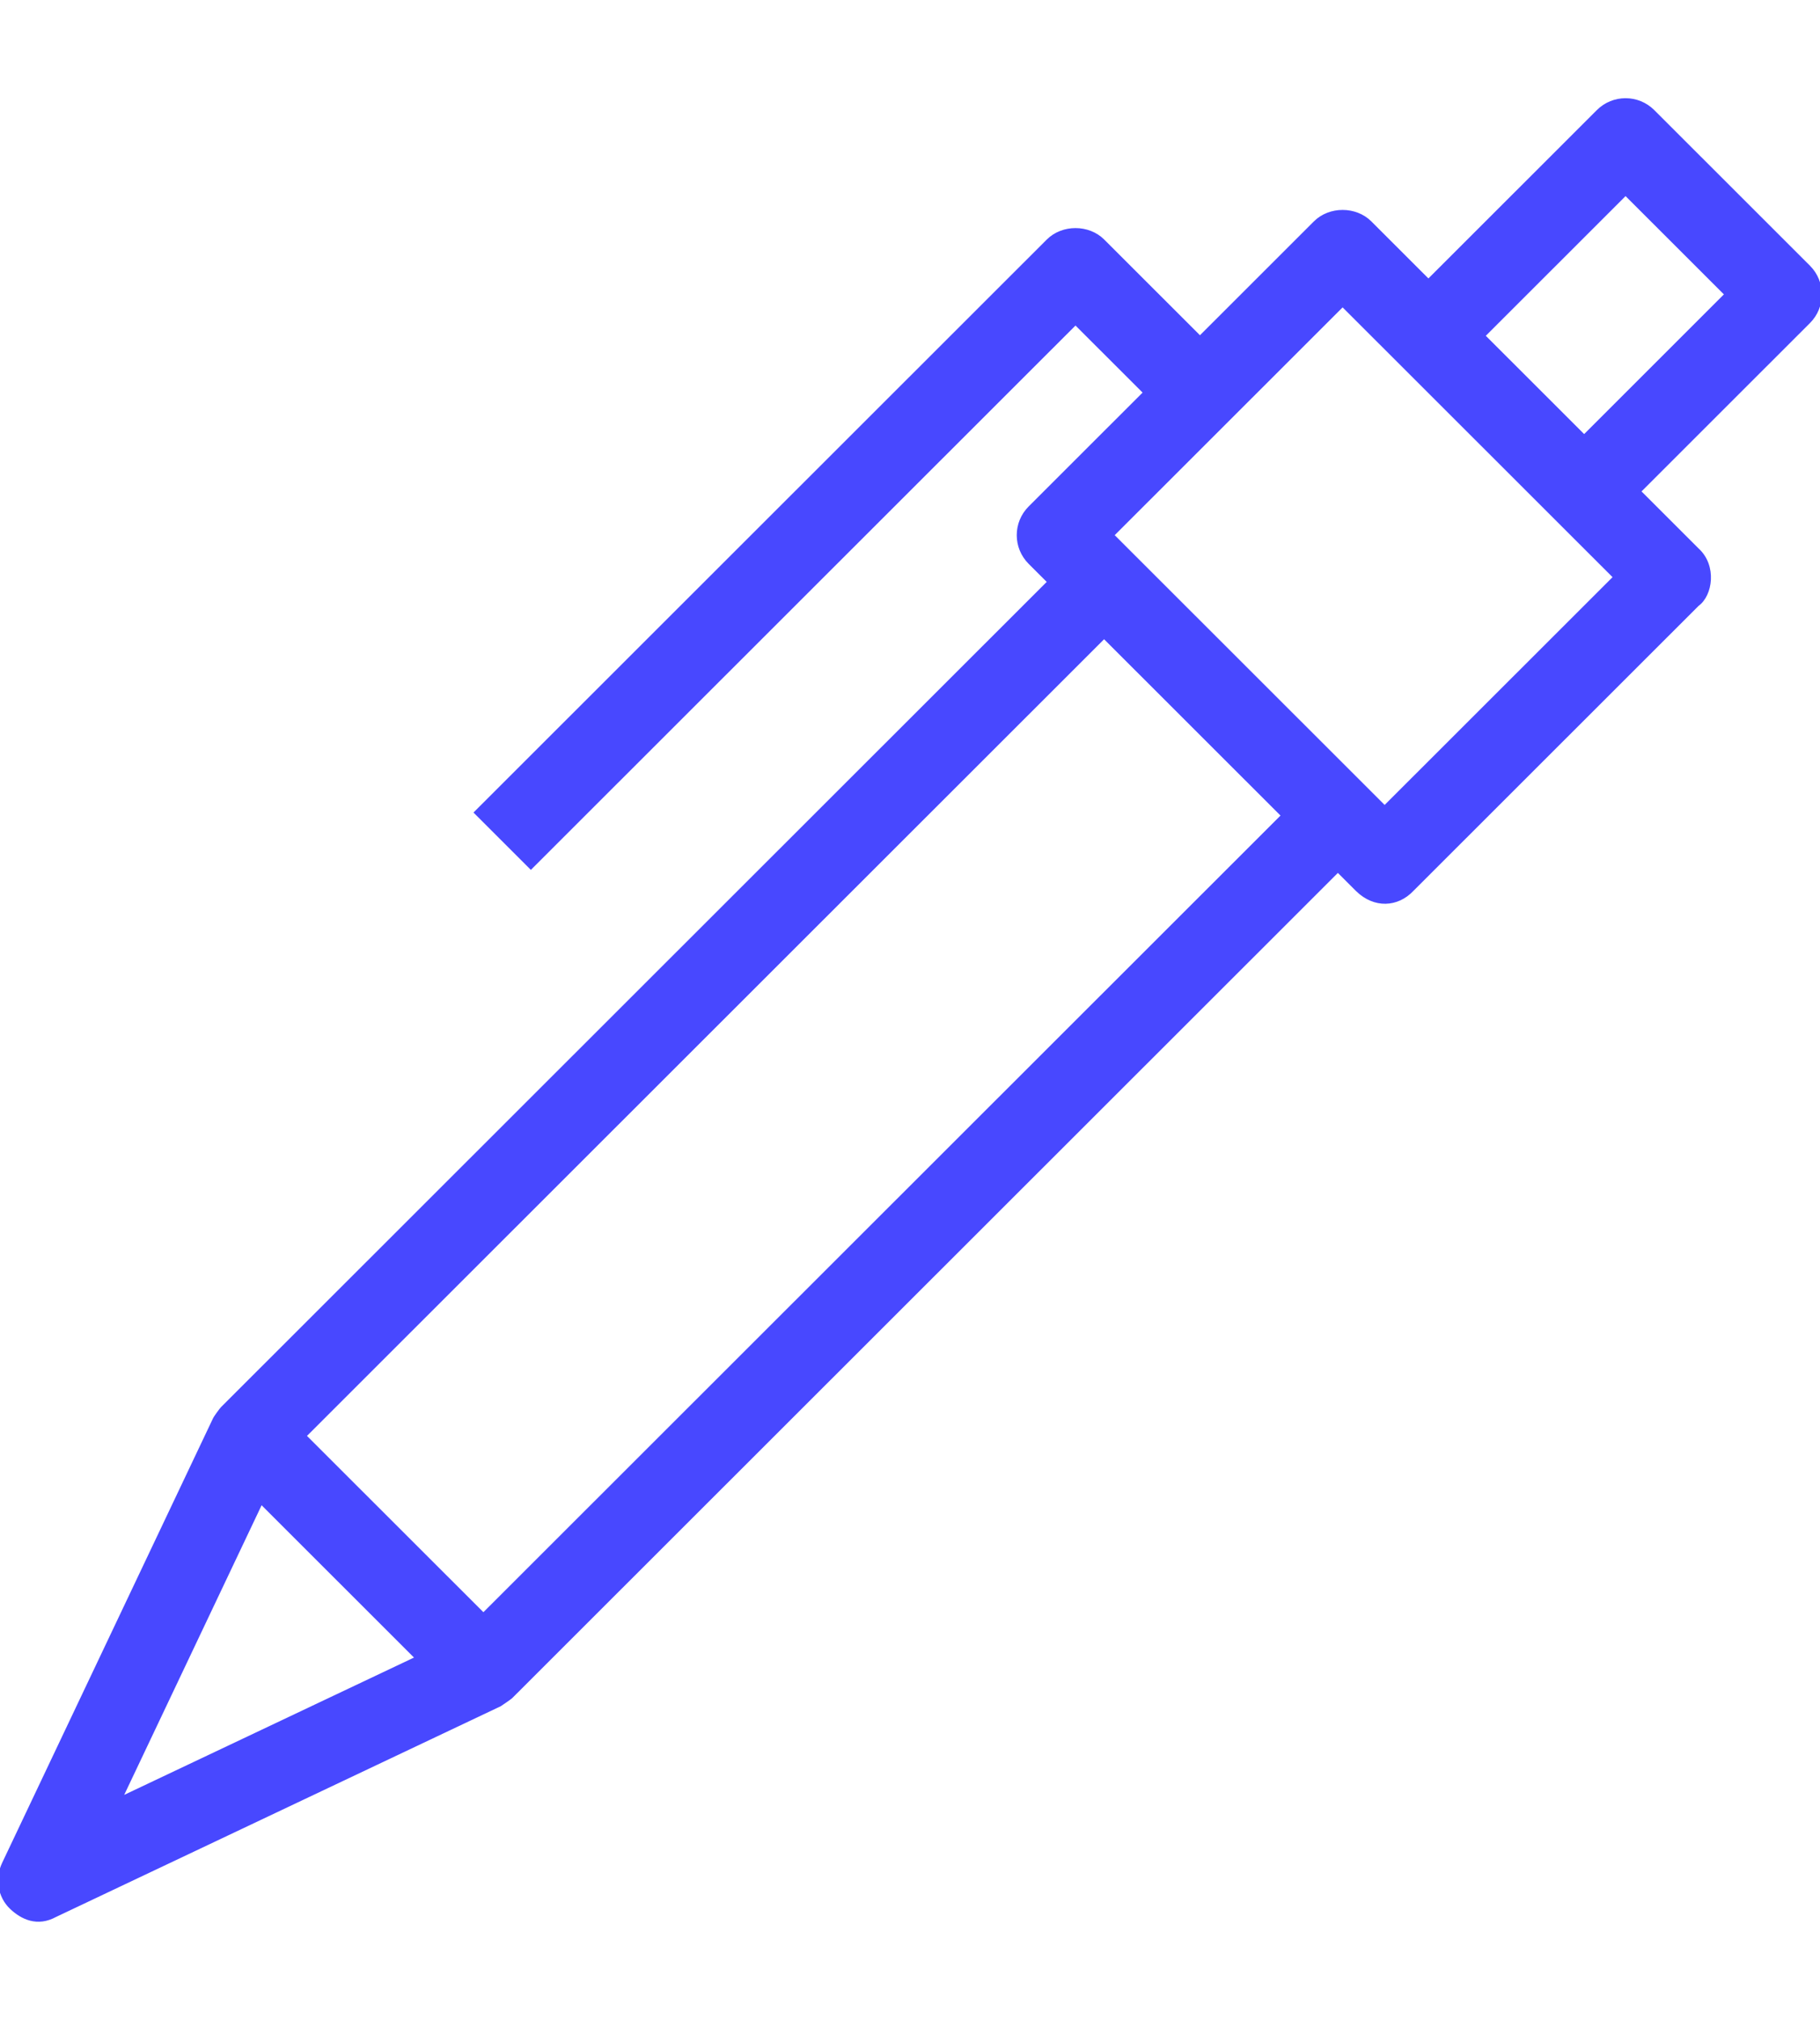 <svg version="1.1" id="Capa_1"
     xmlns="http://www.w3.org/2000/svg" xmlns:xlink="http://www.w3.org/1999/xlink"
     width="24.745" height="27.466"
     viewBox="0 0 490 490"
>
<path d="M486.945,44.957L445.022,3.053c-4.073-4.07-10.67-4.07-14.742,0l-45.707,45.685l-15.729-15.722
	c-3.909-3.908-10.832-3.908-14.741,0l-31.034,31.019l-26.142-26.13c-3.909-3.908-10.833-3.908-14.742,0L128.182,191.841
	l14.741,14.734L289.557,60.007l18.771,18.762l-31.034,31.019c-4.072,4.07-4.072,10.664,0,14.734l5.22,5.218L59.828,352.32
	c-0.247,0.247-1.868,2.429-2.052,2.905L1.025,474.863c-1.884,3.979-1.153,8.807,2.052,11.83c2.857,2.695,6.963,4.726,11.835,2.051
	l119.7-56.726c0.051-0.024,2.672-1.816,2.907-2.051L360.2,207.39l5.218,5.215c4.666,4.596,10.782,4.199,14.742,0l76.809-76.772
	c3.659-2.623,4.771-10.403,0-14.735l-15.727-15.719l45.703-45.686C491.018,55.621,491.018,49.027,486.945,44.957z M32.387,457.396
	l37.898-79.89l42.031,42.011L32.387,457.396z M130.146,407.865l-48.205-48.178l215.315-215.213l48.203,48.181L130.146,407.865z
	 M372.789,190.503l-73.382-73.348l62.066-62.037l73.383,73.348L372.789,190.503z M426.501,90.644l-27.185-27.172l38.335-38.318
	l27.182,27.17L426.501,90.644z" stroke="#4848ff" fill="#4848ff"/>
</svg>
